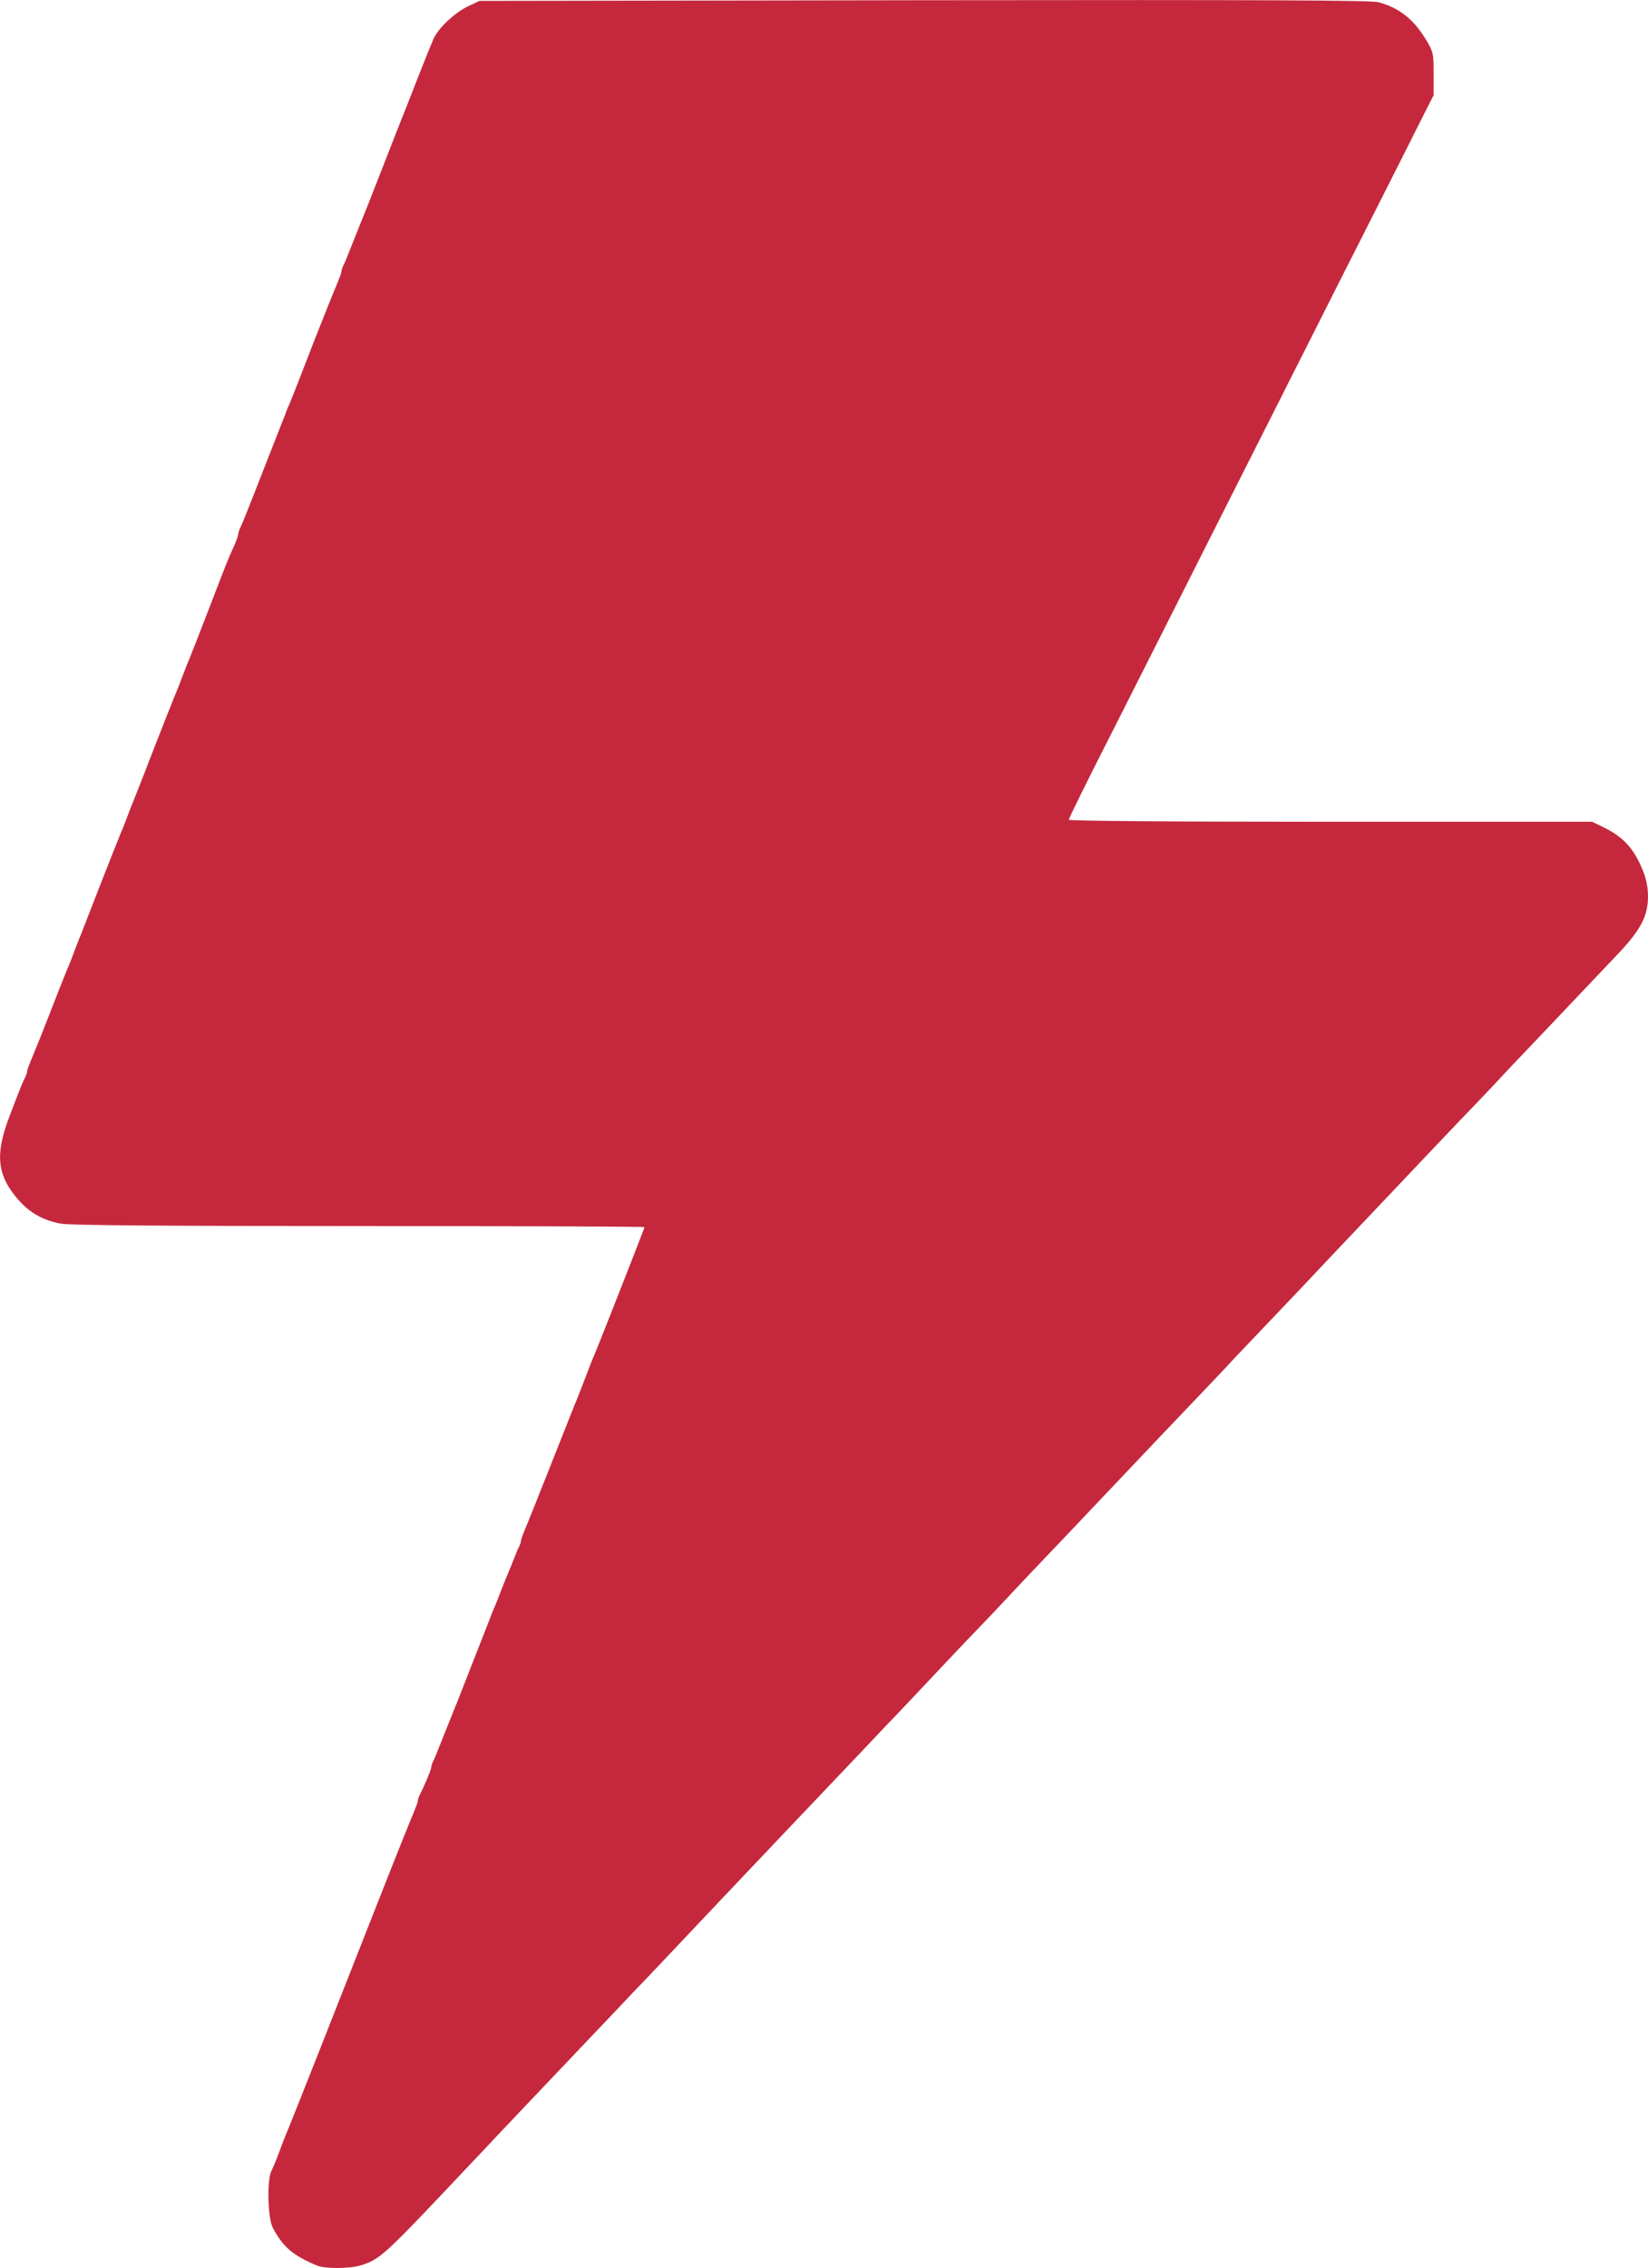 <?xml version="1.0" encoding="UTF-8"?>
<svg width="7341px" height="10099px" viewBox="0 0 7341 10099" version="1.1" xmlns="http://www.w3.org/2000/svg" xmlns:xlink="http://www.w3.org/1999/xlink">
    <!-- Generator: Sketch 43.2 (39069) - http://www.bohemiancoding.com/sketch -->
    <title>Group</title>
    <desc>Created with Sketch.</desc>
    <defs></defs>
    <g id="Page-1" stroke="none" stroke-width="1" fill="none" fill-rule="evenodd">
        <g id="Group" fill-rule="nonzero" fill="#C5283D">
            <path d="M1411,10087 C1304,10042 1260,10004 1215,9919 C1193,9877 1188,9708 1209,9666 C1224,9634 1234,9609 1256,9549 C1265,9524 1279,9491 1286,9474 C1293,9458 1358,9294 1430,9112 C1502,8929 1620,8629 1692,8447 C1764,8264 1832,8095 1842,8072 C1852,8048 1861,8025 1861,8019 C1861,8013 1865,8001 1870,7991 C1889,7955 1921,7879 1921,7869 C1921,7863 1925,7851 1930,7841 C1935,7832 1951,7793 1966,7754 C1981,7716 1999,7671 2006,7654 C2013,7638 2056,7530 2101,7414 C2146,7299 2188,7193 2193,7179 C2206,7149 2221,7112 2232,7082 C2237,7069 2246,7047 2252,7032 C2265,7001 2279,6967 2294,6929 C2299,6915 2307,6896 2312,6887 C2317,6877 2321,6865 2321,6859 C2321,6853 2330,6830 2340,6806 C2350,6783 2400,6658 2451,6529 C2502,6400 2549,6281 2556,6264 C2563,6248 2581,6203 2596,6164 C2633,6067 2637,6057 2649,6029 C2678,5960 2871,5468 2871,5464 C2871,5461 2297,5459 1596,5459 C737,5459 305,5456 269,5448 C192,5433 135,5401 86,5347 C-13,5236 -24,5144 42,4971 C87,4853 99,4822 112,4797 C117,4787 121,4775 121,4769 C121,4763 130,4740 140,4716 C150,4693 187,4602 221,4514 C255,4426 289,4341 296,4324 C303,4308 317,4274 326,4249 C335,4224 347,4195 351,4184 C356,4173 396,4070 441,3954 C486,3839 529,3731 536,3714 C543,3698 557,3664 566,3639 C575,3614 587,3584 592,3572 C597,3559 605,3539 610,3527 C615,3514 652,3421 691,3319 C731,3217 769,3121 776,3104 C783,3088 797,3054 806,3029 C815,3004 828,2973 833,2959 C839,2945 848,2924 852,2912 C857,2899 865,2879 870,2867 C875,2854 907,2772 941,2684 C1014,2494 1013,2497 1040,2437 C1052,2411 1061,2385 1061,2379 C1061,2373 1065,2361 1070,2351 C1075,2342 1116,2240 1161,2124 C1206,2009 1247,1904 1252,1892 C1257,1879 1265,1859 1270,1847 C1274,1834 1283,1812 1290,1797 C1311,1746 1319,1725 1401,1514 C1446,1399 1492,1285 1502,1262 C1512,1238 1521,1215 1521,1209 C1521,1203 1525,1191 1530,1181 C1535,1172 1551,1133 1566,1094 C1581,1056 1599,1011 1606,994 C1613,978 1656,870 1701,754 C1746,638 1787,534 1792,522 C1797,509 1805,489 1810,477 C1815,464 1840,400 1866,334 C1892,268 1921,196 1931,173 C1954,123 2028,54 2089,26 L2136,4 L4116,1 C5645,-1 6106,1 6141,10 C6233,35 6296,85 6351,175 C6385,231 6386,237 6386,329 L6386,424 L6315,564 C6277,641 6121,949 5969,1249 C5818,1549 5564,2051 5406,2364 C5248,2678 5038,3093 4940,3287 C4841,3481 4761,3644 4761,3650 C4761,3655 5206,3659 5927,3659 L7092,3659 L7144,3684 C7233,3728 7279,3779 7319,3878 C7333,3912 7341,3953 7341,3990 C7341,4081 7308,4142 7199,4256 C7104,4356 6988,4478 6826,4649 C6776,4701 6699,4782 6656,4829 C6612,4875 6565,4925 6551,4939 C6537,4953 6488,5005 6441,5054 C6291,5212 5989,5531 5911,5613 C5818,5712 5799,5732 5682,5855 C5630,5909 5549,5995 5502,6044 C5456,6094 5379,6175 5332,6224 C5257,6302 5126,6440 4786,6799 C4741,6846 4660,6931 4605,6989 C4550,7047 4472,7130 4431,7174 C4390,7217 4340,7269 4321,7289 C4302,7308 4221,7394 4141,7479 C4061,7564 3978,7652 3956,7674 C3934,7697 3878,7756 3832,7805 C3749,7892 3667,7979 3486,8169 C3347,8315 3035,8645 2951,8734 C2910,8777 2865,8825 2851,8839 C2837,8853 2788,8905 2741,8955 C2694,9004 2573,9132 2471,9239 C2369,9346 2252,9470 2211,9513 C2170,9557 2123,9607 2106,9624 C2090,9642 2038,9696 1992,9745 C1713,10040 1687,10063 1605,10087 C1555,10102 1445,10102 1411,10087 Z" id="Shape"></path>
        </g>
    </g>
</svg>
